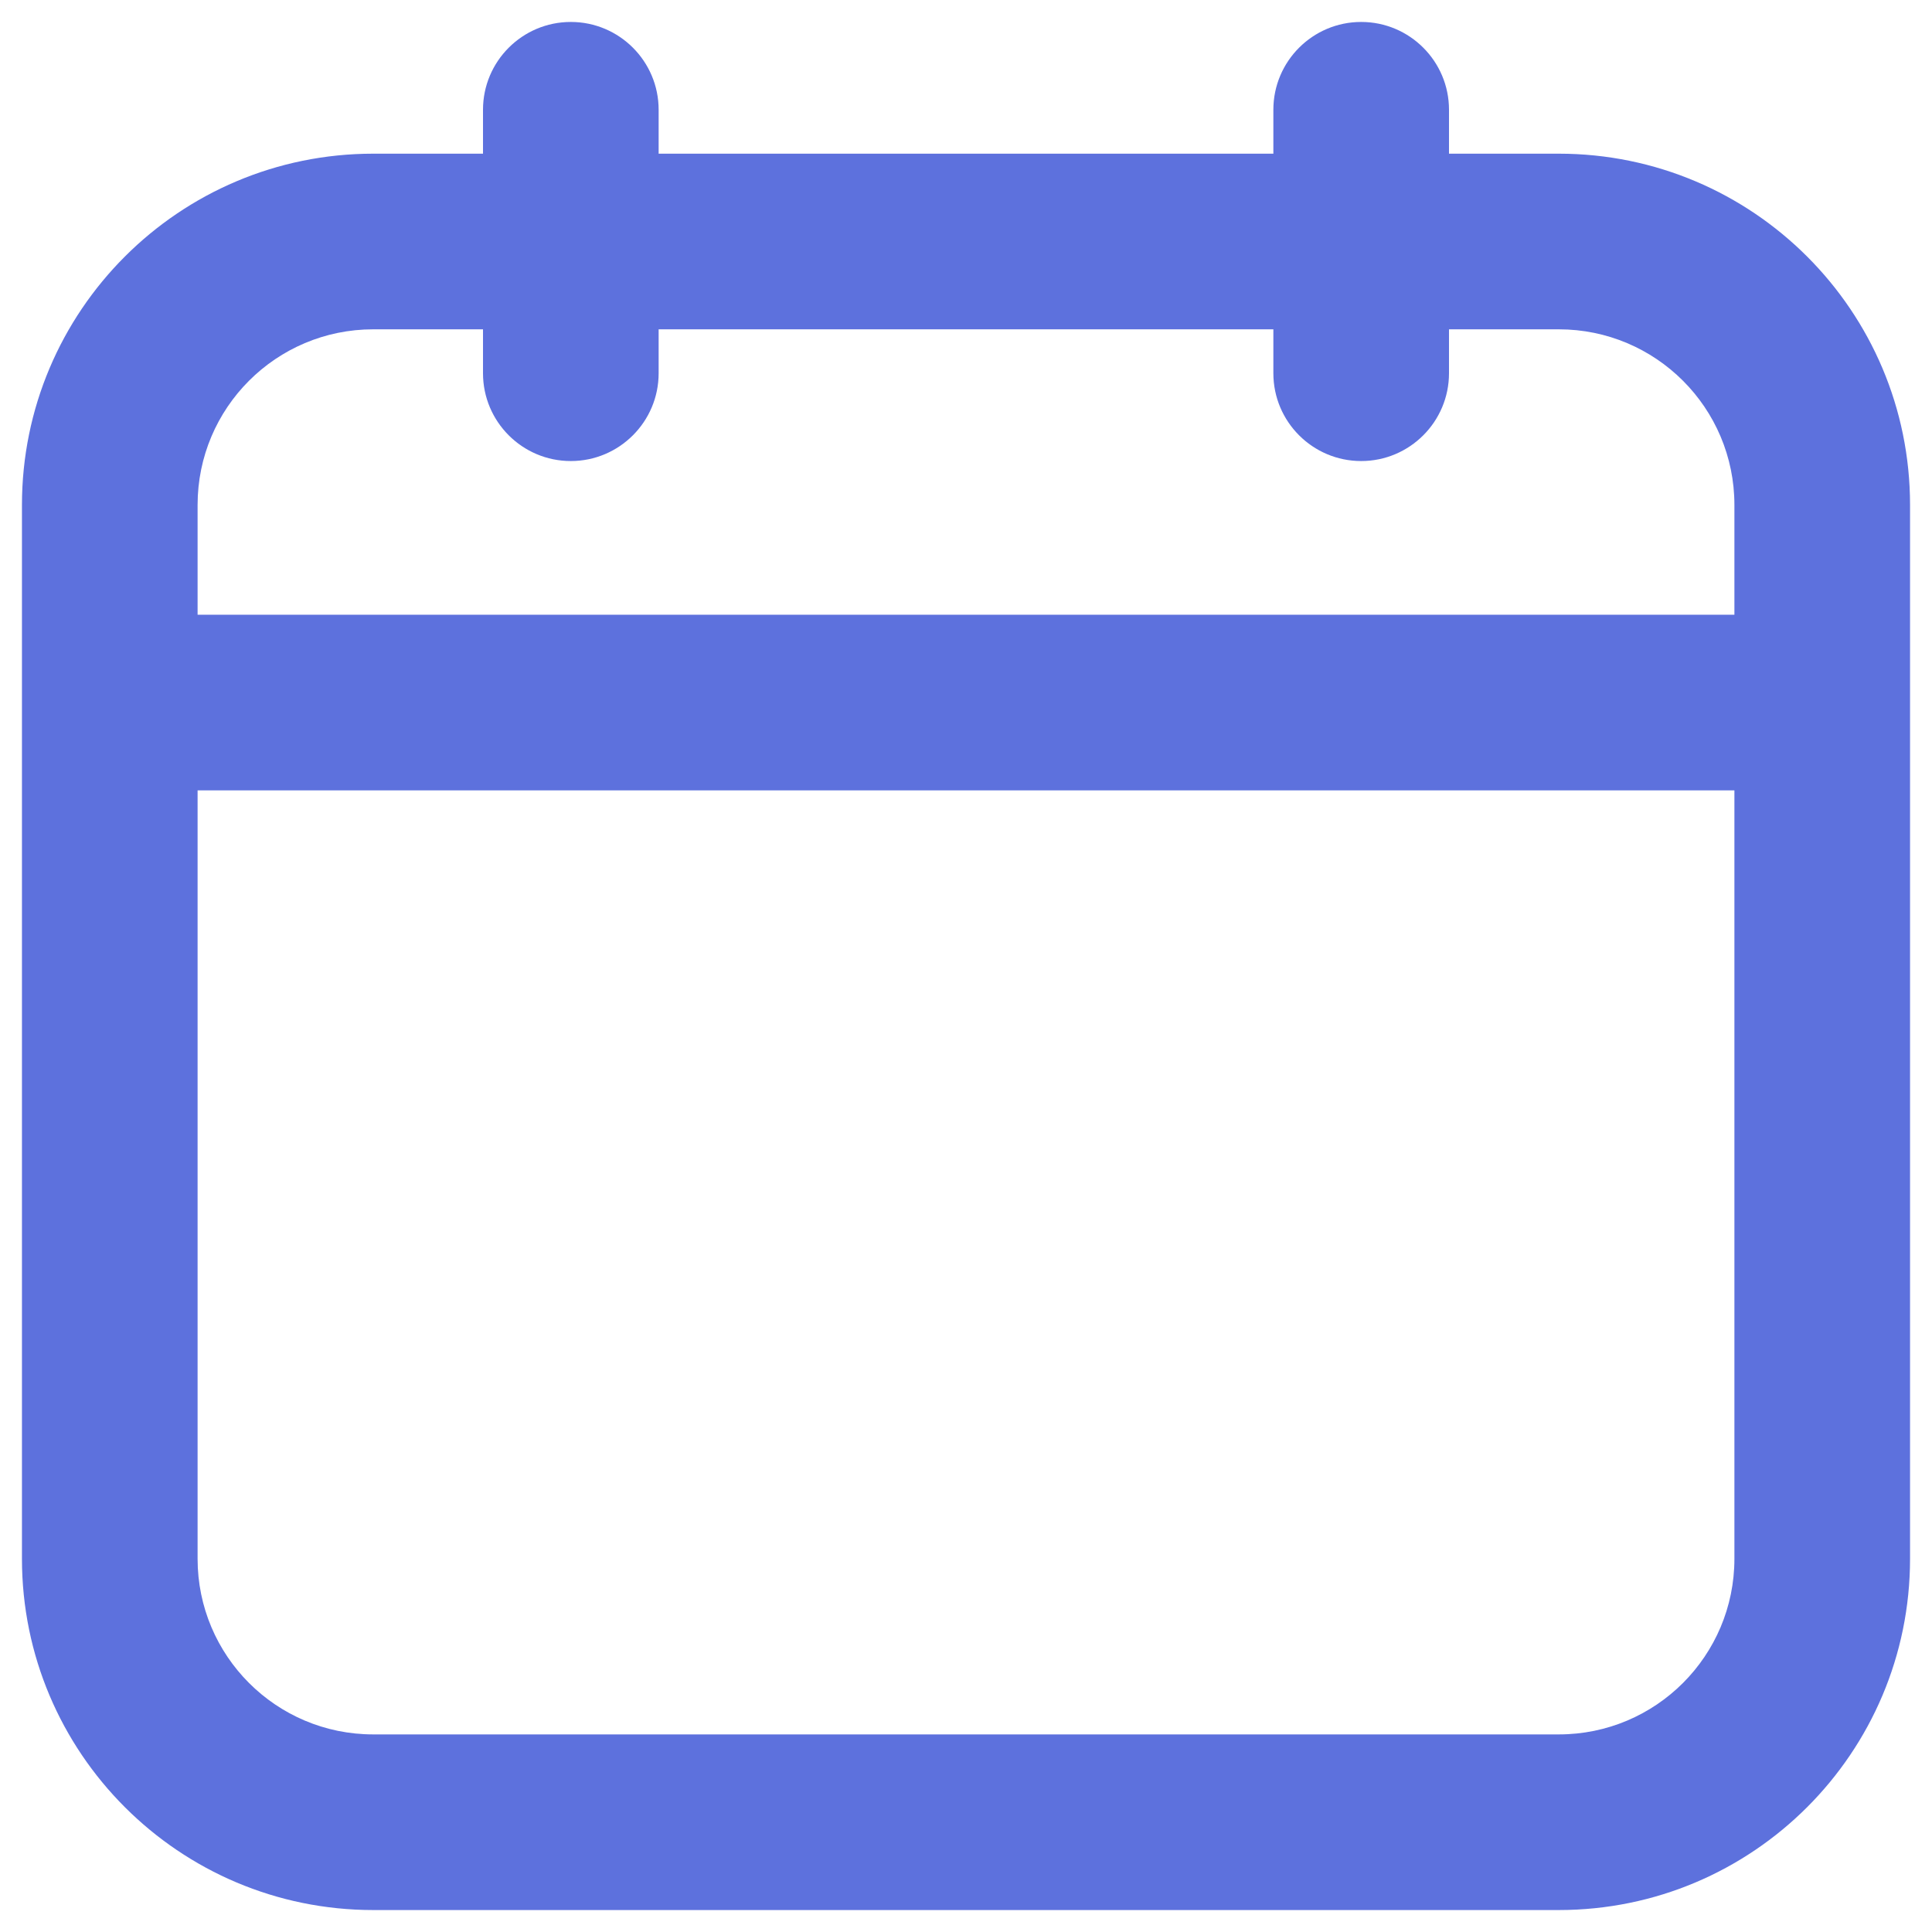 <svg width="22" height="22" viewBox="0 0 22 22" fill="none" xmlns="http://www.w3.org/2000/svg">
<path fill-rule="evenodd" clip-rule="evenodd" d="M6.5 0.25C7.052 0.25 7.5 0.698 7.5 1.25V1.75L14.5 1.75V1.25C14.5 0.698 14.948 0.25 15.5 0.25C16.052 0.25 16.5 0.698 16.5 1.25V1.75L17.75 1.75C19.959 1.75 21.75 3.541 21.75 5.75V17.75C21.75 19.959 19.959 21.75 17.75 21.75L4.25 21.75C2.041 21.75 0.25 19.959 0.25 17.75L0.25 8L0.25 5.75C0.25 3.541 2.041 1.75 4.25 1.75L5.5 1.75V1.25C5.5 0.698 5.948 0.25 6.5 0.25ZM5.5 3.75L4.25 3.75C3.145 3.75 2.25 4.645 2.25 5.75V7H19.75V5.75C19.75 4.645 18.855 3.75 17.75 3.75L16.5 3.75V4.25C16.5 4.802 16.052 5.25 15.5 5.25C14.948 5.25 14.5 4.802 14.5 4.25V3.75L7.5 3.75V4.25C7.5 4.802 7.052 5.25 6.5 5.25C5.948 5.25 5.5 4.802 5.5 4.25V3.75ZM19.75 9H2.25L2.25 17.75C2.25 18.855 3.145 19.75 4.25 19.75L17.75 19.75C18.855 19.75 19.75 18.855 19.75 17.75V9Z" fill="#5d71dd"/>
</svg>
